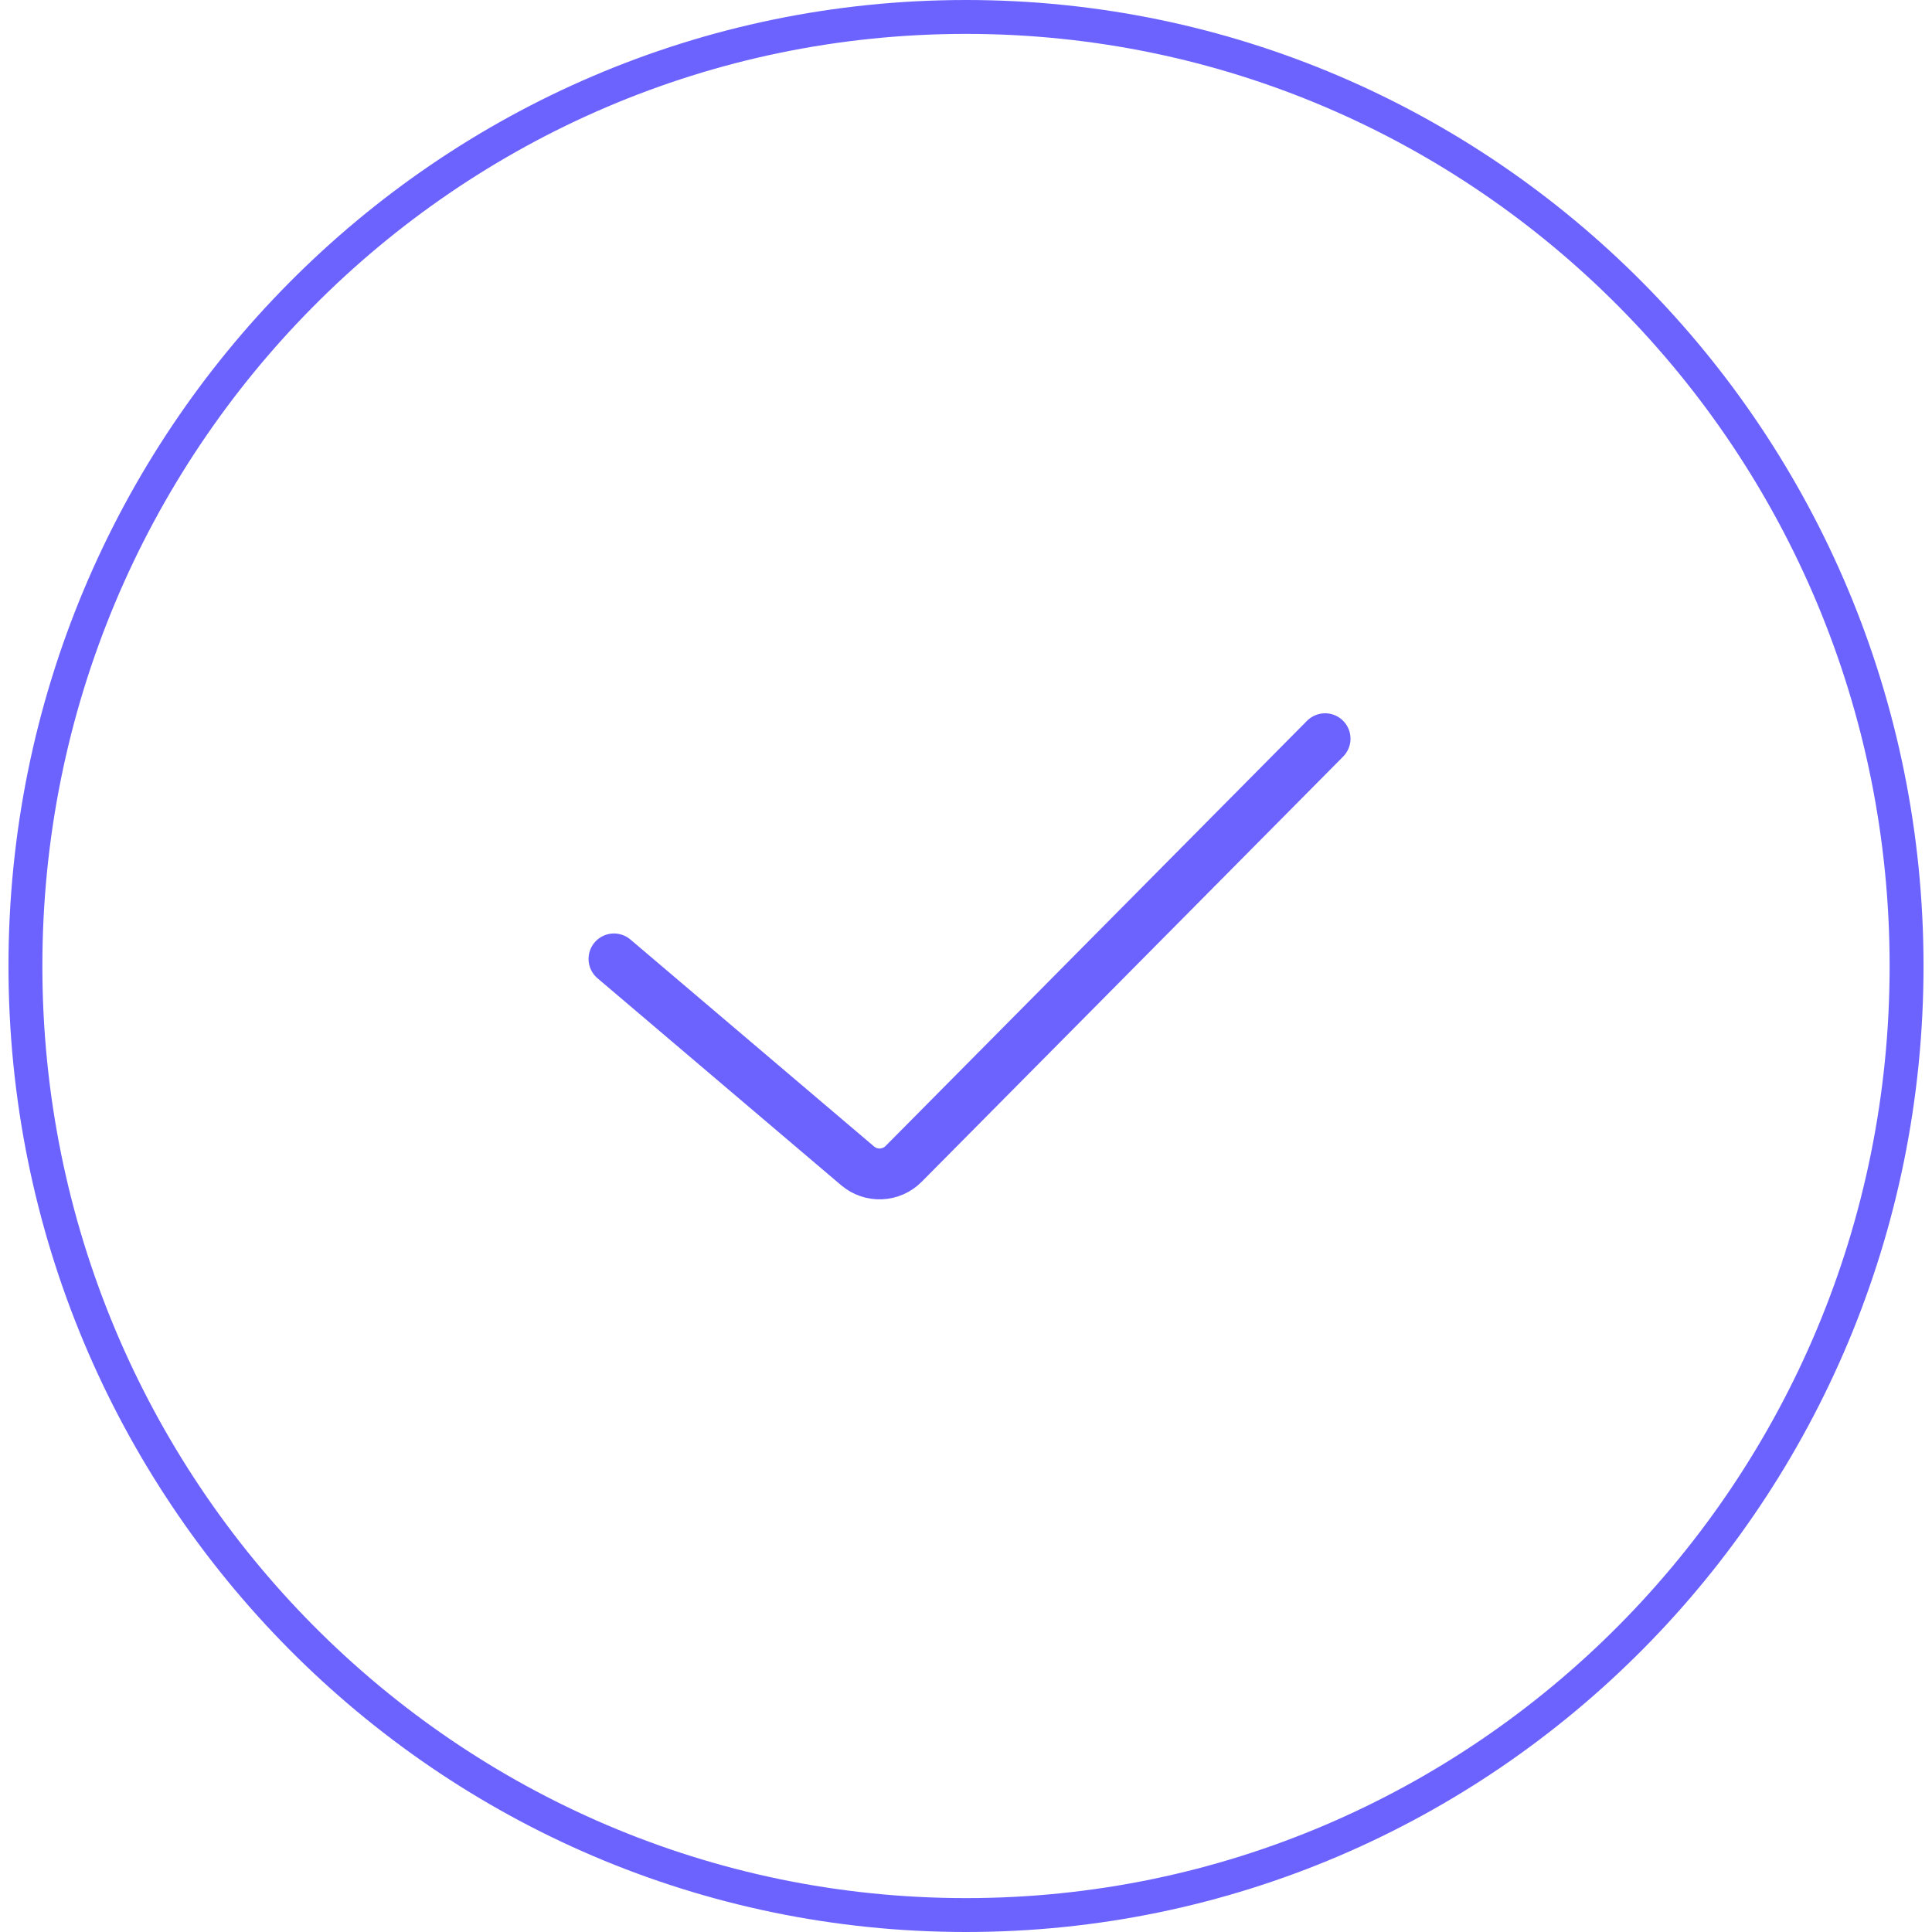 <svg width="114" height="114" viewBox="0 0 114 114" fill="none" xmlns="http://www.w3.org/2000/svg">
<path d="M36.228 56.581L50.604 68.793C51.4 69.47 52.583 69.419 53.319 68.677L78.188 43.588" stroke="#6C63FF" stroke-width="3" stroke-linecap="round"/>
<path d="M112.5 57C112.5 87.936 87.644 113 57 113C26.357 113 1.5 87.936 1.5 57C1.5 26.064 26.357 1 57 1C87.644 1 112.5 26.064 112.5 57Z" stroke="#6C63FF" stroke-width="2"/>
</svg>
